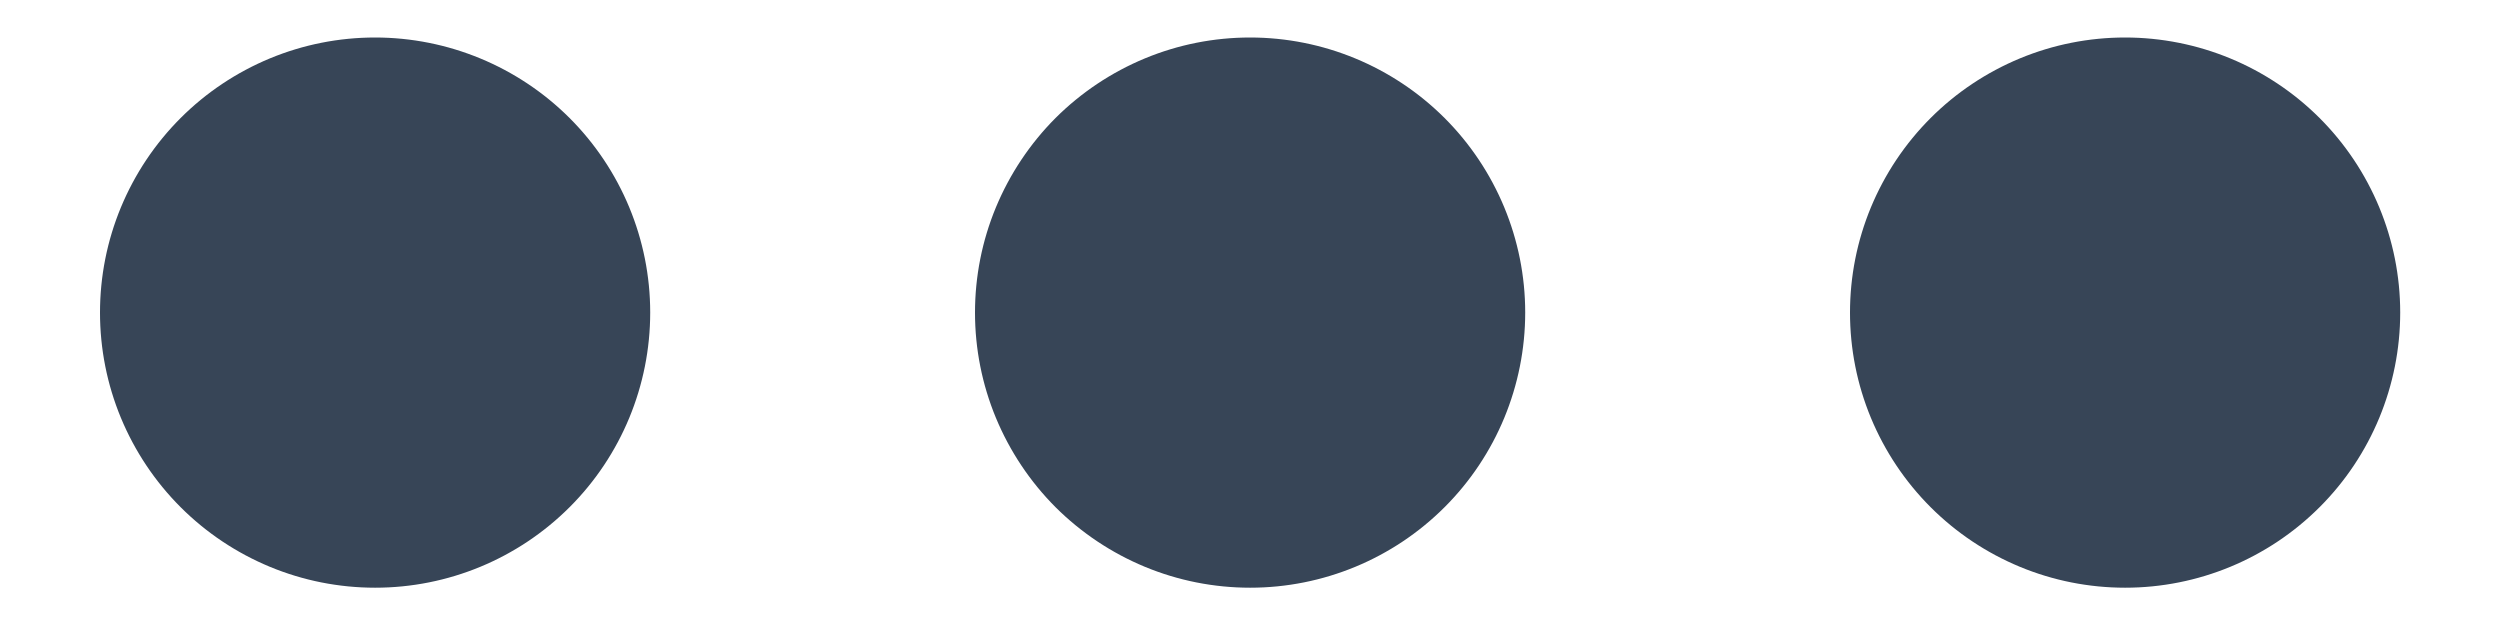 <svg width="24" height="6" viewBox="0 0 24 6" fill="none" xmlns="http://www.w3.org/2000/svg">
  <path
    d="M12.001 0.36C11.654 0.36 11.311 0.428 10.99 0.561C10.67 0.694 10.379 0.888 10.133 1.133C9.888 1.379 9.694 1.67 9.561 1.99C9.428 2.311 9.36 2.654 9.36 3.001C9.36 3.348 9.428 3.691 9.561 4.012C9.694 4.332 9.888 4.623 10.133 4.869C10.379 5.114 10.67 5.308 10.99 5.441C11.311 5.574 11.654 5.642 12.001 5.642C12.702 5.642 13.373 5.364 13.869 4.868C14.364 4.373 14.642 3.701 14.642 3C14.642 2.3 14.363 1.628 13.868 1.133C13.372 0.638 12.7 0.36 12 0.36H12.001ZM3.601 0.36C3.254 0.36 2.911 0.428 2.59 0.561C2.27 0.694 1.979 0.888 1.734 1.133C1.488 1.379 1.294 1.67 1.161 1.99C1.028 2.311 0.96 2.654 0.96 3.001C0.96 3.348 1.028 3.691 1.161 4.012C1.294 4.332 1.488 4.623 1.734 4.869C1.979 5.114 2.27 5.308 2.59 5.441C2.911 5.574 3.254 5.642 3.601 5.642C4.302 5.642 4.973 5.364 5.469 4.868C5.964 4.373 6.242 3.701 6.242 3C6.242 2.3 5.963 1.628 5.468 1.133C4.972 0.638 4.3 0.36 3.6 0.36H3.601ZM20.401 0.36C20.054 0.36 19.711 0.428 19.39 0.561C19.07 0.694 18.779 0.888 18.534 1.133C18.288 1.379 18.094 1.67 17.961 1.99C17.828 2.311 17.76 2.654 17.76 3.001C17.76 3.348 17.828 3.691 17.961 4.012C18.094 4.332 18.288 4.623 18.534 4.869C18.779 5.114 19.07 5.308 19.39 5.441C19.711 5.574 20.054 5.642 20.401 5.642C21.102 5.642 21.773 5.364 22.269 4.868C22.764 4.373 23.042 3.701 23.042 3C23.042 2.3 22.763 1.628 22.268 1.133C21.772 0.638 21.101 0.36 20.4 0.36H20.401Z"
    fill="#374557" />
</svg>
